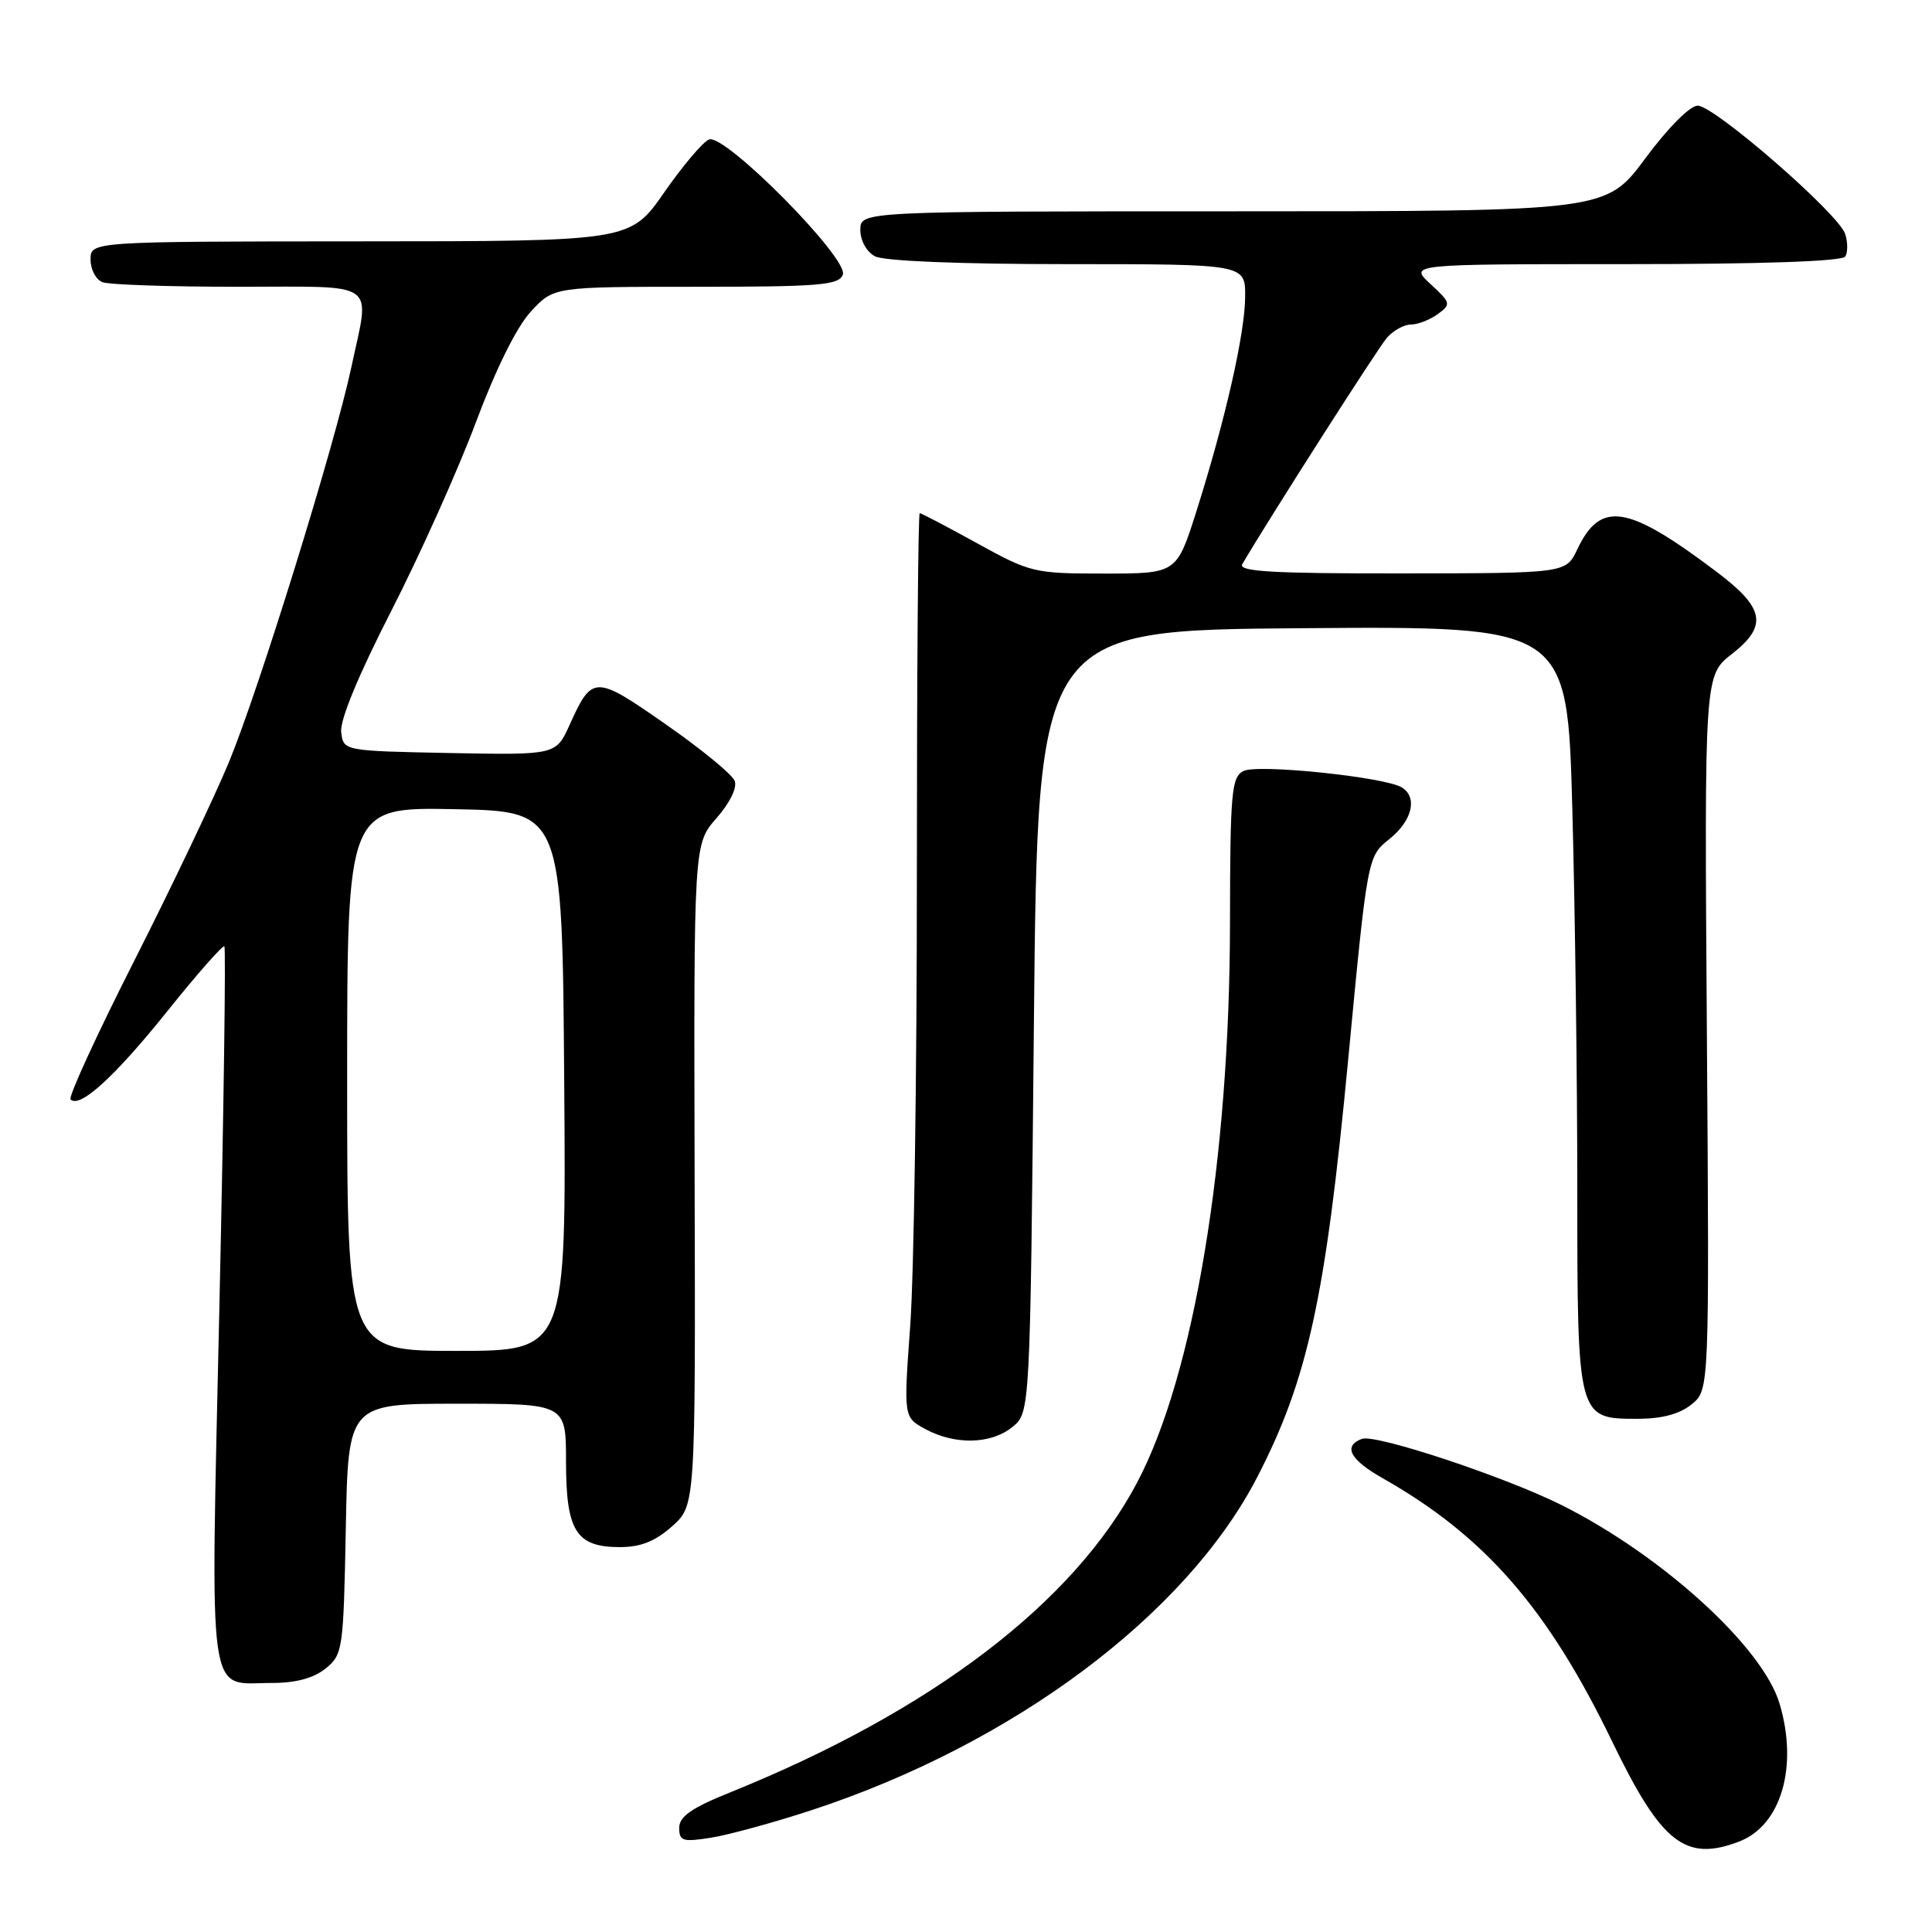 <?xml version="1.0" encoding="UTF-8" standalone="no"?>
<!DOCTYPE svg PUBLIC "-//W3C//DTD SVG 1.1//EN" "http://www.w3.org/Graphics/SVG/1.1/DTD/svg11.dtd" >
<svg xmlns="http://www.w3.org/2000/svg" xmlns:xlink="http://www.w3.org/1999/xlink" version="1.1" viewBox="0 0 256 256">
 <g >
 <path fill="currentColor"
d=" M 230.43 244.02 C 236.01 241.90 238.30 234.09 235.80 225.73 C 233.56 218.24 220.32 206.17 207.00 199.47 C 199.52 195.71 182.24 189.97 180.45 190.66 C 177.92 191.63 178.88 193.42 183.26 195.90 C 196.75 203.55 205.08 213.11 213.60 230.72 C 220.13 244.23 223.30 246.74 230.43 244.02 Z  M 107.50 239.87 C 134.27 231.09 157.16 213.98 166.60 195.71 C 173.29 182.75 175.63 172.04 178.63 140.51 C 181.20 113.50 181.20 113.50 184.10 111.18 C 187.13 108.75 187.88 105.66 185.75 104.34 C 183.52 102.96 166.61 101.20 164.75 102.17 C 163.18 102.98 163.00 105.01 162.98 122.29 C 162.95 153.67 158.21 182.21 150.66 196.47 C 142.22 212.42 123.41 226.74 96.75 237.50 C 91.61 239.57 90.00 240.70 90.00 242.20 C 90.00 243.96 90.46 244.10 94.25 243.50 C 96.59 243.12 102.55 241.49 107.50 239.87 Z  M 43.14 221.09 C 45.42 219.24 45.51 218.64 45.82 202.59 C 46.13 186.00 46.13 186.00 60.57 186.00 C 75.00 186.00 75.00 186.00 75.00 193.67 C 75.00 202.88 76.34 205.00 82.14 205.00 C 84.91 205.00 86.82 204.23 89.06 202.24 C 92.16 199.47 92.16 199.47 92.04 155.66 C 91.93 111.85 91.93 111.85 94.93 108.42 C 96.71 106.40 97.70 104.37 97.35 103.47 C 97.03 102.62 92.92 99.25 88.22 95.98 C 78.83 89.42 78.47 89.42 75.49 96.02 C 73.67 100.05 73.67 100.05 59.59 99.78 C 45.50 99.50 45.50 99.50 45.21 97.00 C 45.02 95.43 47.51 89.42 51.82 81.00 C 55.62 73.57 60.67 62.33 63.04 56.00 C 65.73 48.82 68.48 43.28 70.37 41.25 C 73.39 38.00 73.39 38.00 92.23 38.00 C 108.56 38.00 111.14 37.79 111.68 36.40 C 112.49 34.28 96.05 17.66 93.95 18.48 C 93.15 18.79 90.47 21.96 88.00 25.51 C 83.50 31.97 83.50 31.97 47.75 31.98 C 12.00 32.00 12.00 32.00 12.00 34.39 C 12.00 35.71 12.71 37.06 13.58 37.39 C 14.45 37.73 22.55 38.00 31.58 38.00 C 50.43 38.00 49.04 37.00 46.55 48.68 C 44.36 58.96 34.31 91.37 30.33 101.00 C 28.39 105.67 22.75 117.51 17.79 127.30 C 12.83 137.09 9.03 145.36 9.35 145.68 C 10.57 146.91 15.23 142.65 22.17 133.99 C 26.12 129.06 29.53 125.19 29.73 125.40 C 29.94 125.61 29.65 147.09 29.07 173.14 C 27.89 226.77 27.36 223.00 36.08 223.00 C 39.21 223.00 41.56 222.36 43.14 221.09 Z  M 134.14 189.09 C 136.50 187.18 136.50 187.18 137.00 135.34 C 137.50 83.50 137.50 83.50 172.59 83.24 C 207.68 82.97 207.68 82.97 208.34 107.15 C 208.70 120.45 209.00 143.08 209.00 157.44 C 209.00 187.95 209.01 188.00 216.95 188.00 C 220.21 188.00 222.54 187.38 224.14 186.09 C 226.50 184.18 226.50 184.18 226.17 136.84 C 225.84 89.50 225.84 89.50 229.48 86.66 C 234.26 82.93 233.84 80.58 227.50 75.80 C 215.67 66.86 212.09 66.28 209.00 72.79 C 207.50 75.96 207.50 75.96 185.69 75.98 C 168.52 76.00 164.04 75.73 164.61 74.75 C 168.19 68.65 182.58 46.12 183.78 44.75 C 184.62 43.79 186.05 43.00 186.96 43.00 C 187.87 43.00 189.46 42.38 190.50 41.63 C 192.30 40.31 192.26 40.14 189.54 37.63 C 186.71 35.00 186.71 35.00 215.29 35.00 C 233.44 35.00 244.11 34.63 244.51 33.99 C 244.85 33.44 244.85 32.10 244.50 31.01 C 243.66 28.35 227.17 14.00 224.95 14.00 C 223.93 14.00 221.01 16.94 218.00 21.00 C 212.81 28.00 212.81 28.00 163.41 28.00 C 114.00 28.00 114.00 28.00 114.00 30.46 C 114.00 31.88 114.83 33.37 115.93 33.96 C 117.11 34.59 127.10 35.00 141.43 35.00 C 165.00 35.00 165.00 35.00 164.99 39.25 C 164.99 44.08 162.37 55.62 158.53 67.75 C 155.91 76.00 155.91 76.00 146.33 76.00 C 137.02 76.00 136.54 75.88 129.50 72.00 C 125.51 69.80 122.08 68.00 121.87 68.00 C 121.65 68.00 121.49 89.49 121.49 115.75 C 121.50 142.01 121.10 168.97 120.61 175.65 C 119.73 187.79 119.73 187.79 122.61 189.36 C 126.56 191.49 131.31 191.38 134.14 189.09 Z  M 46.00 142.97 C 46.00 106.95 46.00 106.95 60.25 107.22 C 74.50 107.50 74.50 107.50 74.76 143.25 C 75.03 179.00 75.03 179.00 60.51 179.00 C 46.00 179.00 46.00 179.00 46.00 142.97 Z "/>
</g>
</svg>